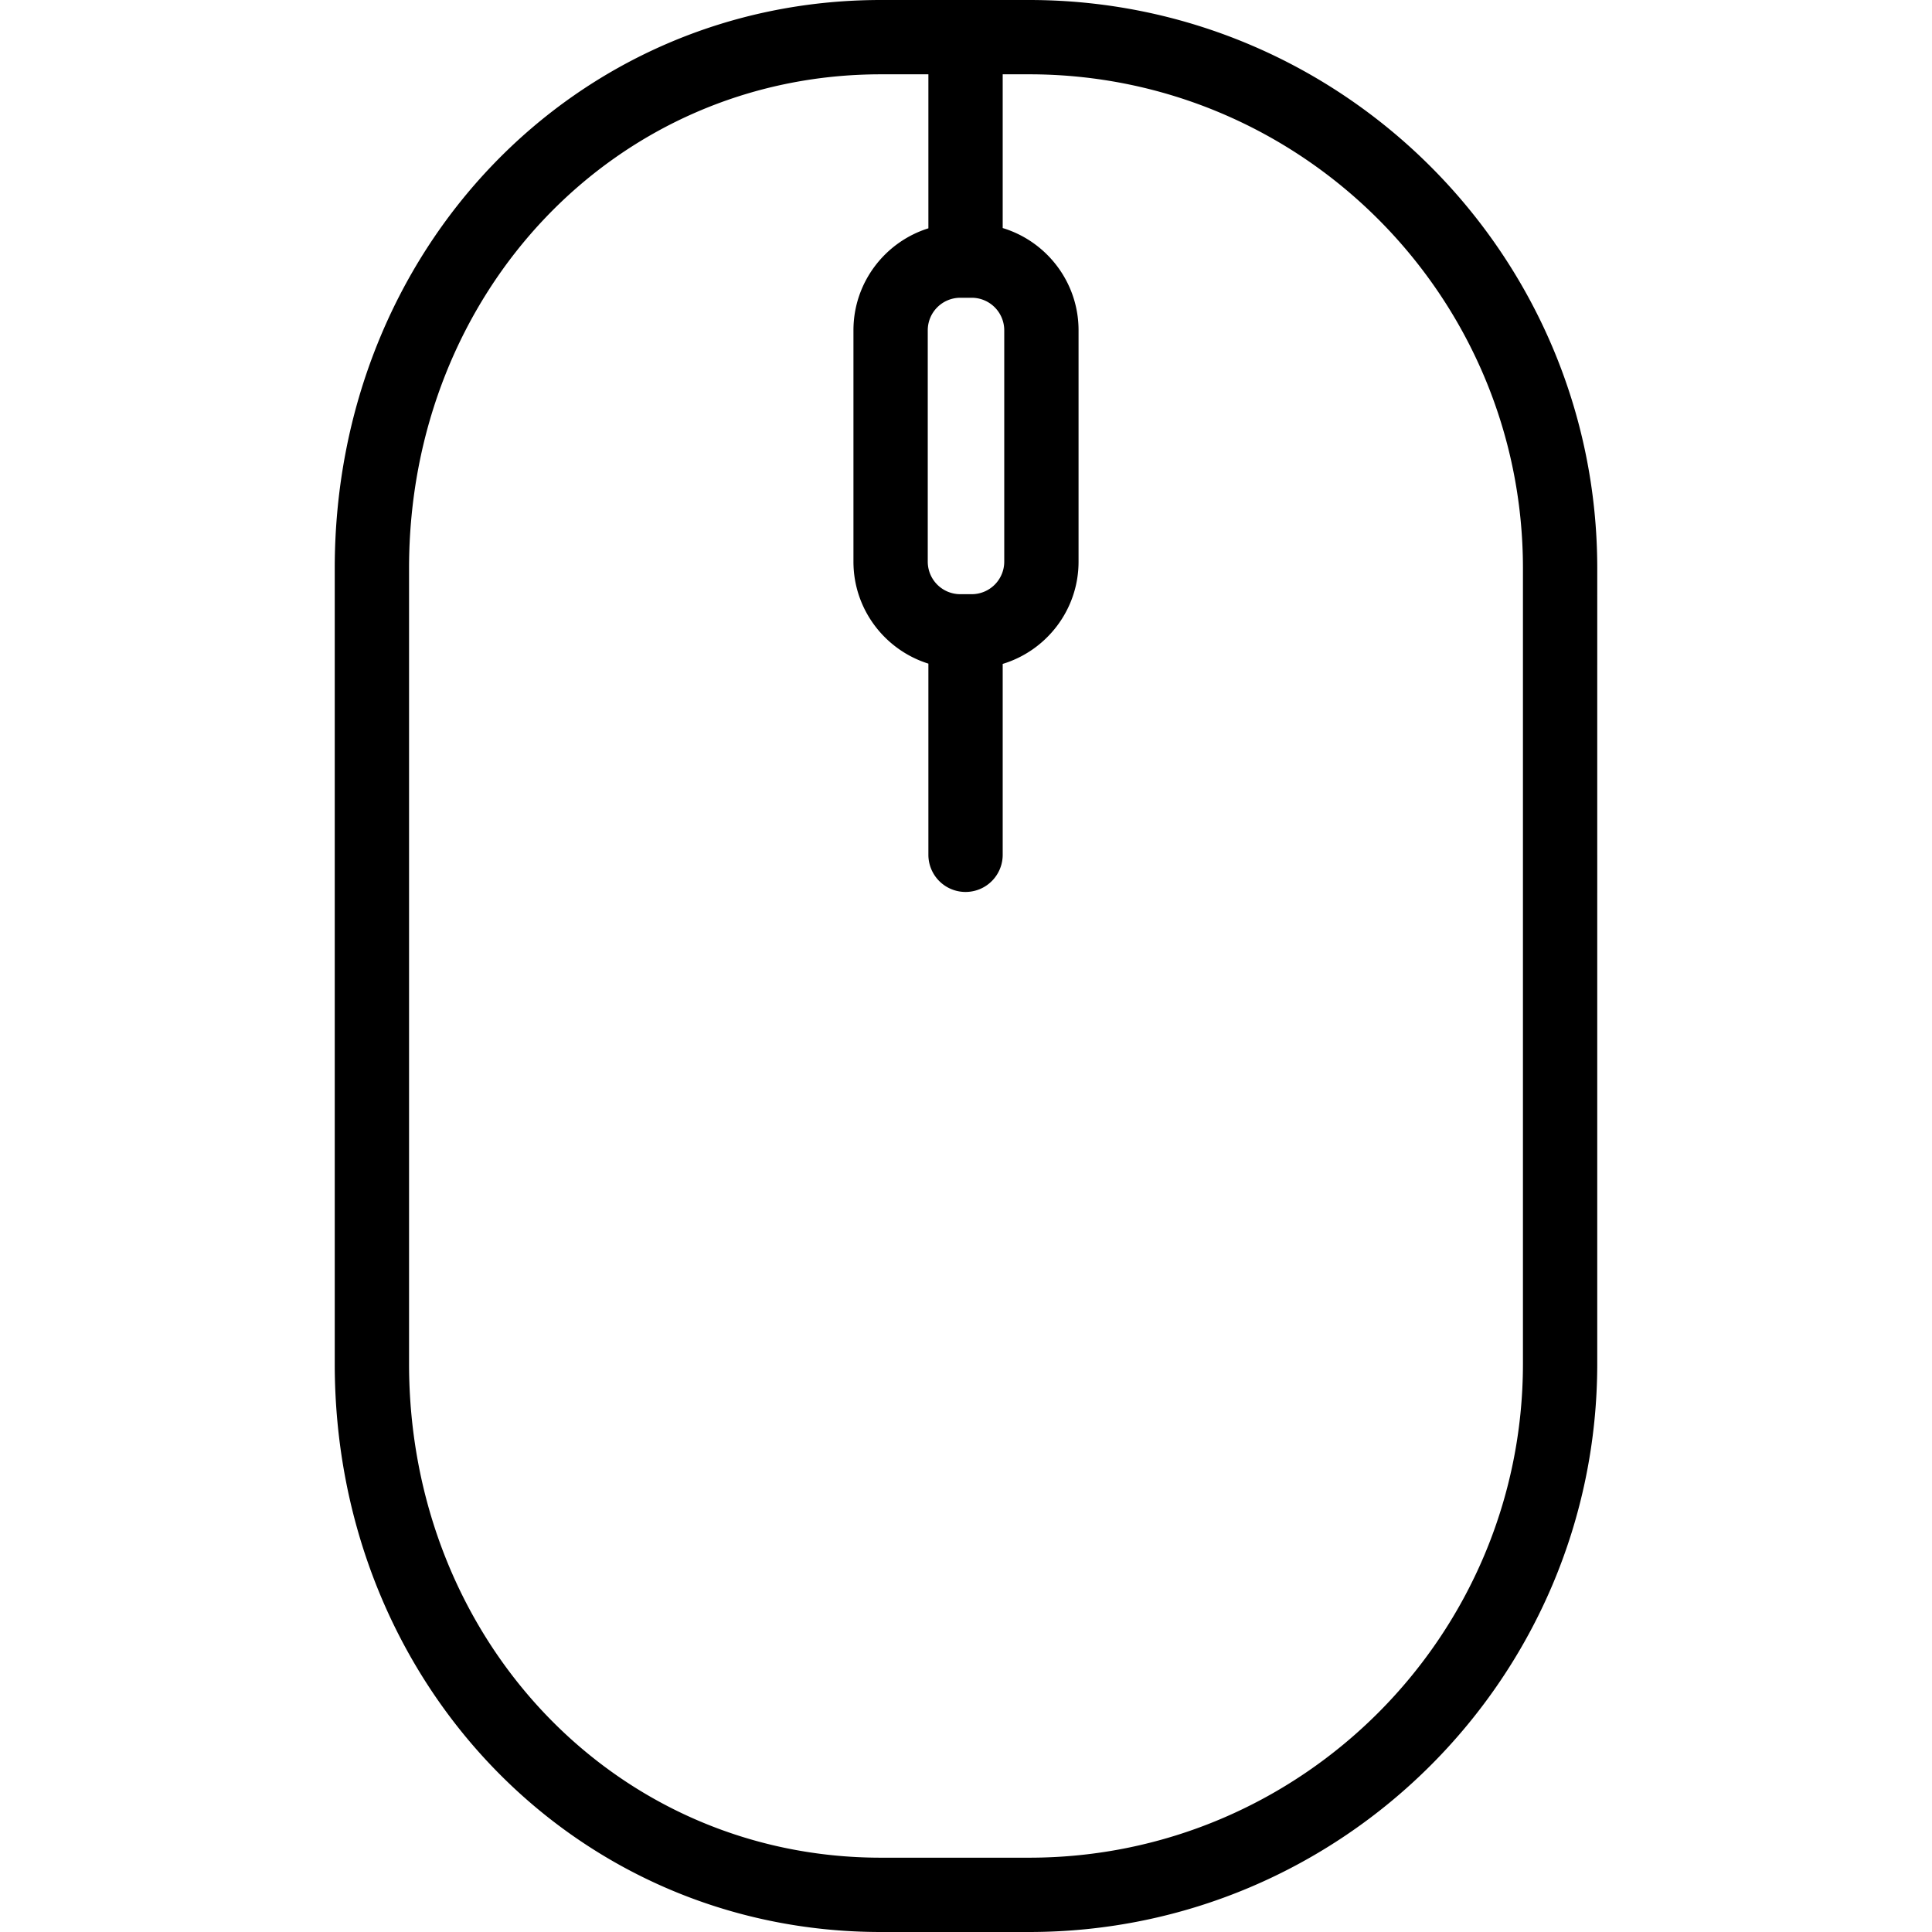 <svg xmlns="http://www.w3.org/2000/svg" width="416" height="416" viewBox="0 0 312 312"><path d="M166.191 0h-23.933c-49.457 0-88.2 40.305-88.2 91.762V220.23c0 51.461 38.743 91.77 88.2 91.77h23.933c50.59 0 91.75-41.168 91.75-91.77V91.762c0-50.598-41.16-91.762-91.75-91.762zm-11.117 48.086h1.852a5.256 5.256 0 015.25 5.25v37.371a5.256 5.256 0 01-5.25 5.25h-1.852a5.256 5.256 0 01-5.25-5.25V53.336a5.256 5.256 0 015.25-5.25zm90.867 172.144c0 43.985-35.773 79.77-79.75 79.77h-23.933c-42.73 0-76.2-35.04-76.2-79.77V91.762c0-44.727 33.47-79.762 76.2-79.762h7.668v24.871c-7.004 2.195-12.102 8.746-12.102 16.465v37.371c0 7.719 5.098 14.27 12.102 16.465v30.871a6 6 0 1012 0v-30.828c7.082-2.149 12.25-8.735 12.25-16.508V53.336c0-7.773-5.168-14.36-12.25-16.508V12h4.265c43.977 0 79.75 35.781 79.75 79.762zm0 0"/></svg>